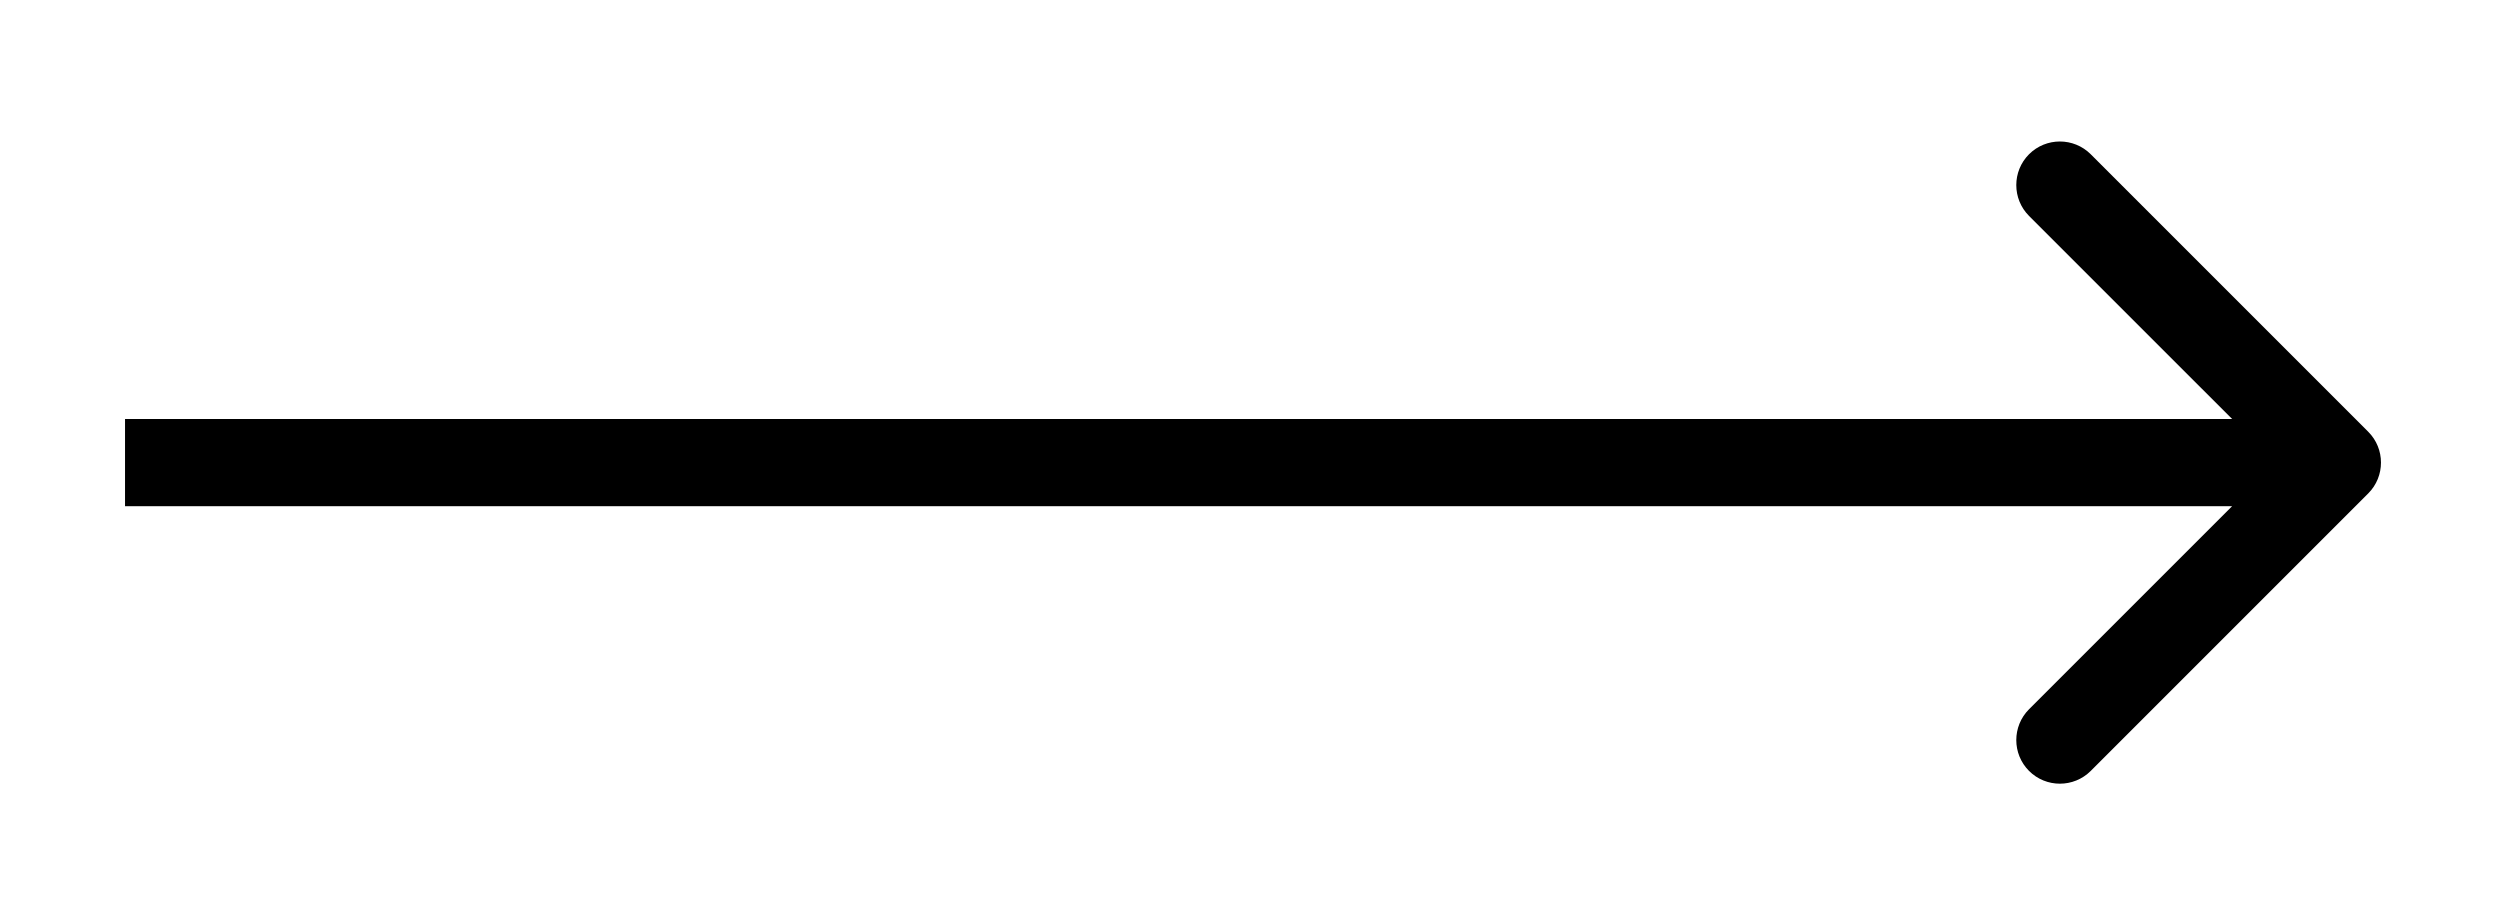 <svg width="86" height="31" viewBox="0 0 86 31" fill="none" xmlns="http://www.w3.org/2000/svg">
<g filter="url(#filter0_d_203_5026)">
<path d="M81.467 12.974C82.052 12.388 82.052 11.438 81.467 10.852L71.921 1.306C71.335 0.721 70.385 0.721 69.799 1.306C69.214 1.892 69.214 2.842 69.799 3.428L78.285 11.913L69.799 20.398C69.214 20.984 69.214 21.934 69.799 22.52C70.385 23.105 71.335 23.105 71.921 22.52L81.467 12.974ZM4.301 13.413H80.406V10.413H4.301V13.413Z" fill="black"/>
</g>
<defs>
<filter id="filter0_d_203_5026" x="0.301" y="0.867" width="85.605" height="30.092" filterUnits="userSpaceOnUse" color-interpolation-filters="sRGB">
<feFlood flood-opacity="0" result="BackgroundImageFix"/>
<feColorMatrix in="SourceAlpha" type="matrix" values="0 0 0 0 0 0 0 0 0 0 0 0 0 0 0 0 0 0 127 0" result="hardAlpha"/>
<feOffset dy="4"/>
<feGaussianBlur stdDeviation="2"/>
<feComposite in2="hardAlpha" operator="out"/>
<feColorMatrix type="matrix" values="0 0 0 0 0 0 0 0 0 0 0 0 0 0 0 0 0 0 0.25 0"/>
<feBlend mode="normal" in2="BackgroundImageFix" result="effect1_dropShadow_203_5026"/>
<feBlend mode="normal" in="SourceGraphic" in2="effect1_dropShadow_203_5026" result="shape"/>
</filter>
</defs>
</svg>
